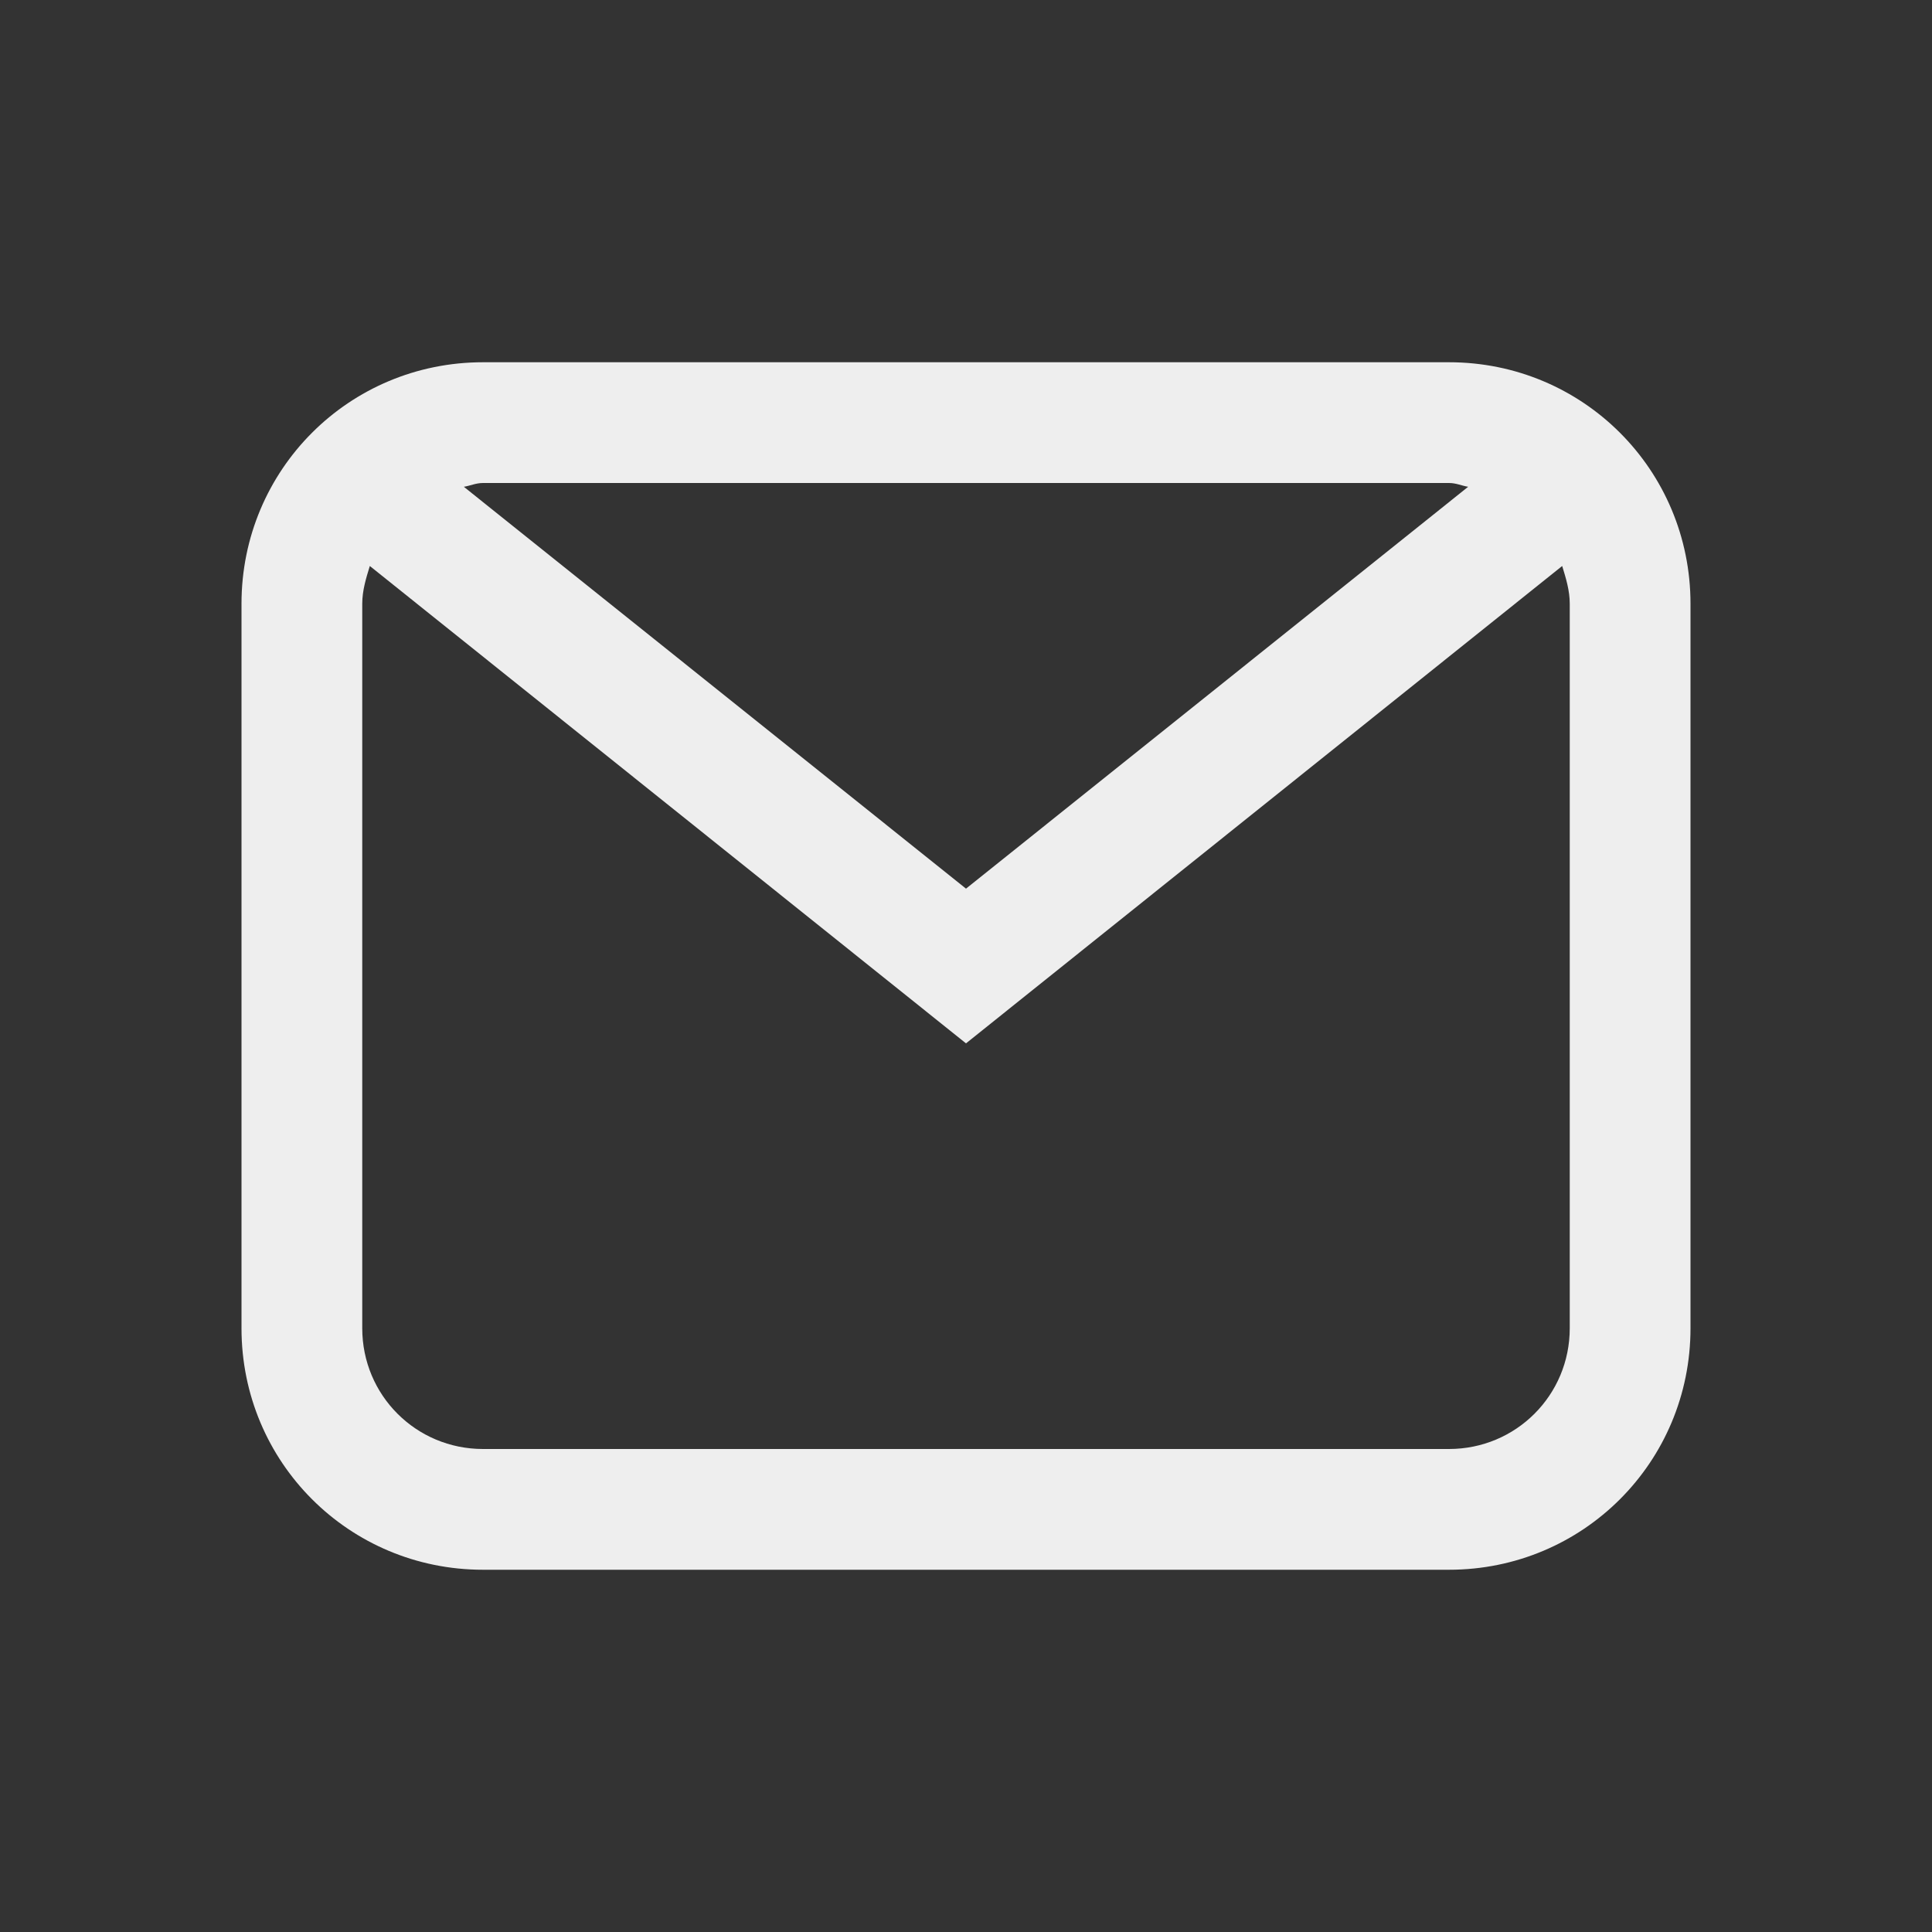 
<svg xmlns="http://www.w3.org/2000/svg" xmlns:xlink="http://www.w3.org/1999/xlink" width="24px" height="24px" viewBox="0 0 24 24" version="1.1">
<rect x="0" y="0" width="24" height="24" fill="#333333" stroke="none"/>
<g id="surface1">
<defs>
  <style id="current-color-scheme" type="text/css">
   .ColorScheme-Text { color:#eeeeee; } .ColorScheme-Highlight { color:#424242; }
  </style>
 </defs>
<path style="fill:currentColor" class="ColorScheme-Text" d="M 6 4.5 C 4.336 4.5 3 5.836 3 7.5 L 3 16.5 C 3 18.164 4.336 19.5 6 19.5 L 18 19.5 C 19.664 19.5 21 18.164 21 16.5 L 21 7.5 C 21 5.836 19.664 4.5 18 4.5 Z M 6 6 L 18 6 C 18.09 6 18.16 6.035 18.238 6.047 L 12 11.039 L 5.762 6.047 C 5.84 6.035 5.91 6 6 6 Z M 4.594 7.031 L 12 12.961 L 19.406 7.031 C 19.453 7.184 19.5 7.336 19.5 7.5 L 19.5 16.5 C 19.5 17.332 18.832 18 18 18 L 6 18 C 5.168 18 4.5 17.332 4.5 16.5 L 4.5 7.5 C 4.5 7.336 4.547 7.184 4.594 7.031 Z M 4.594 7.031 "/>
</g>
</svg>
